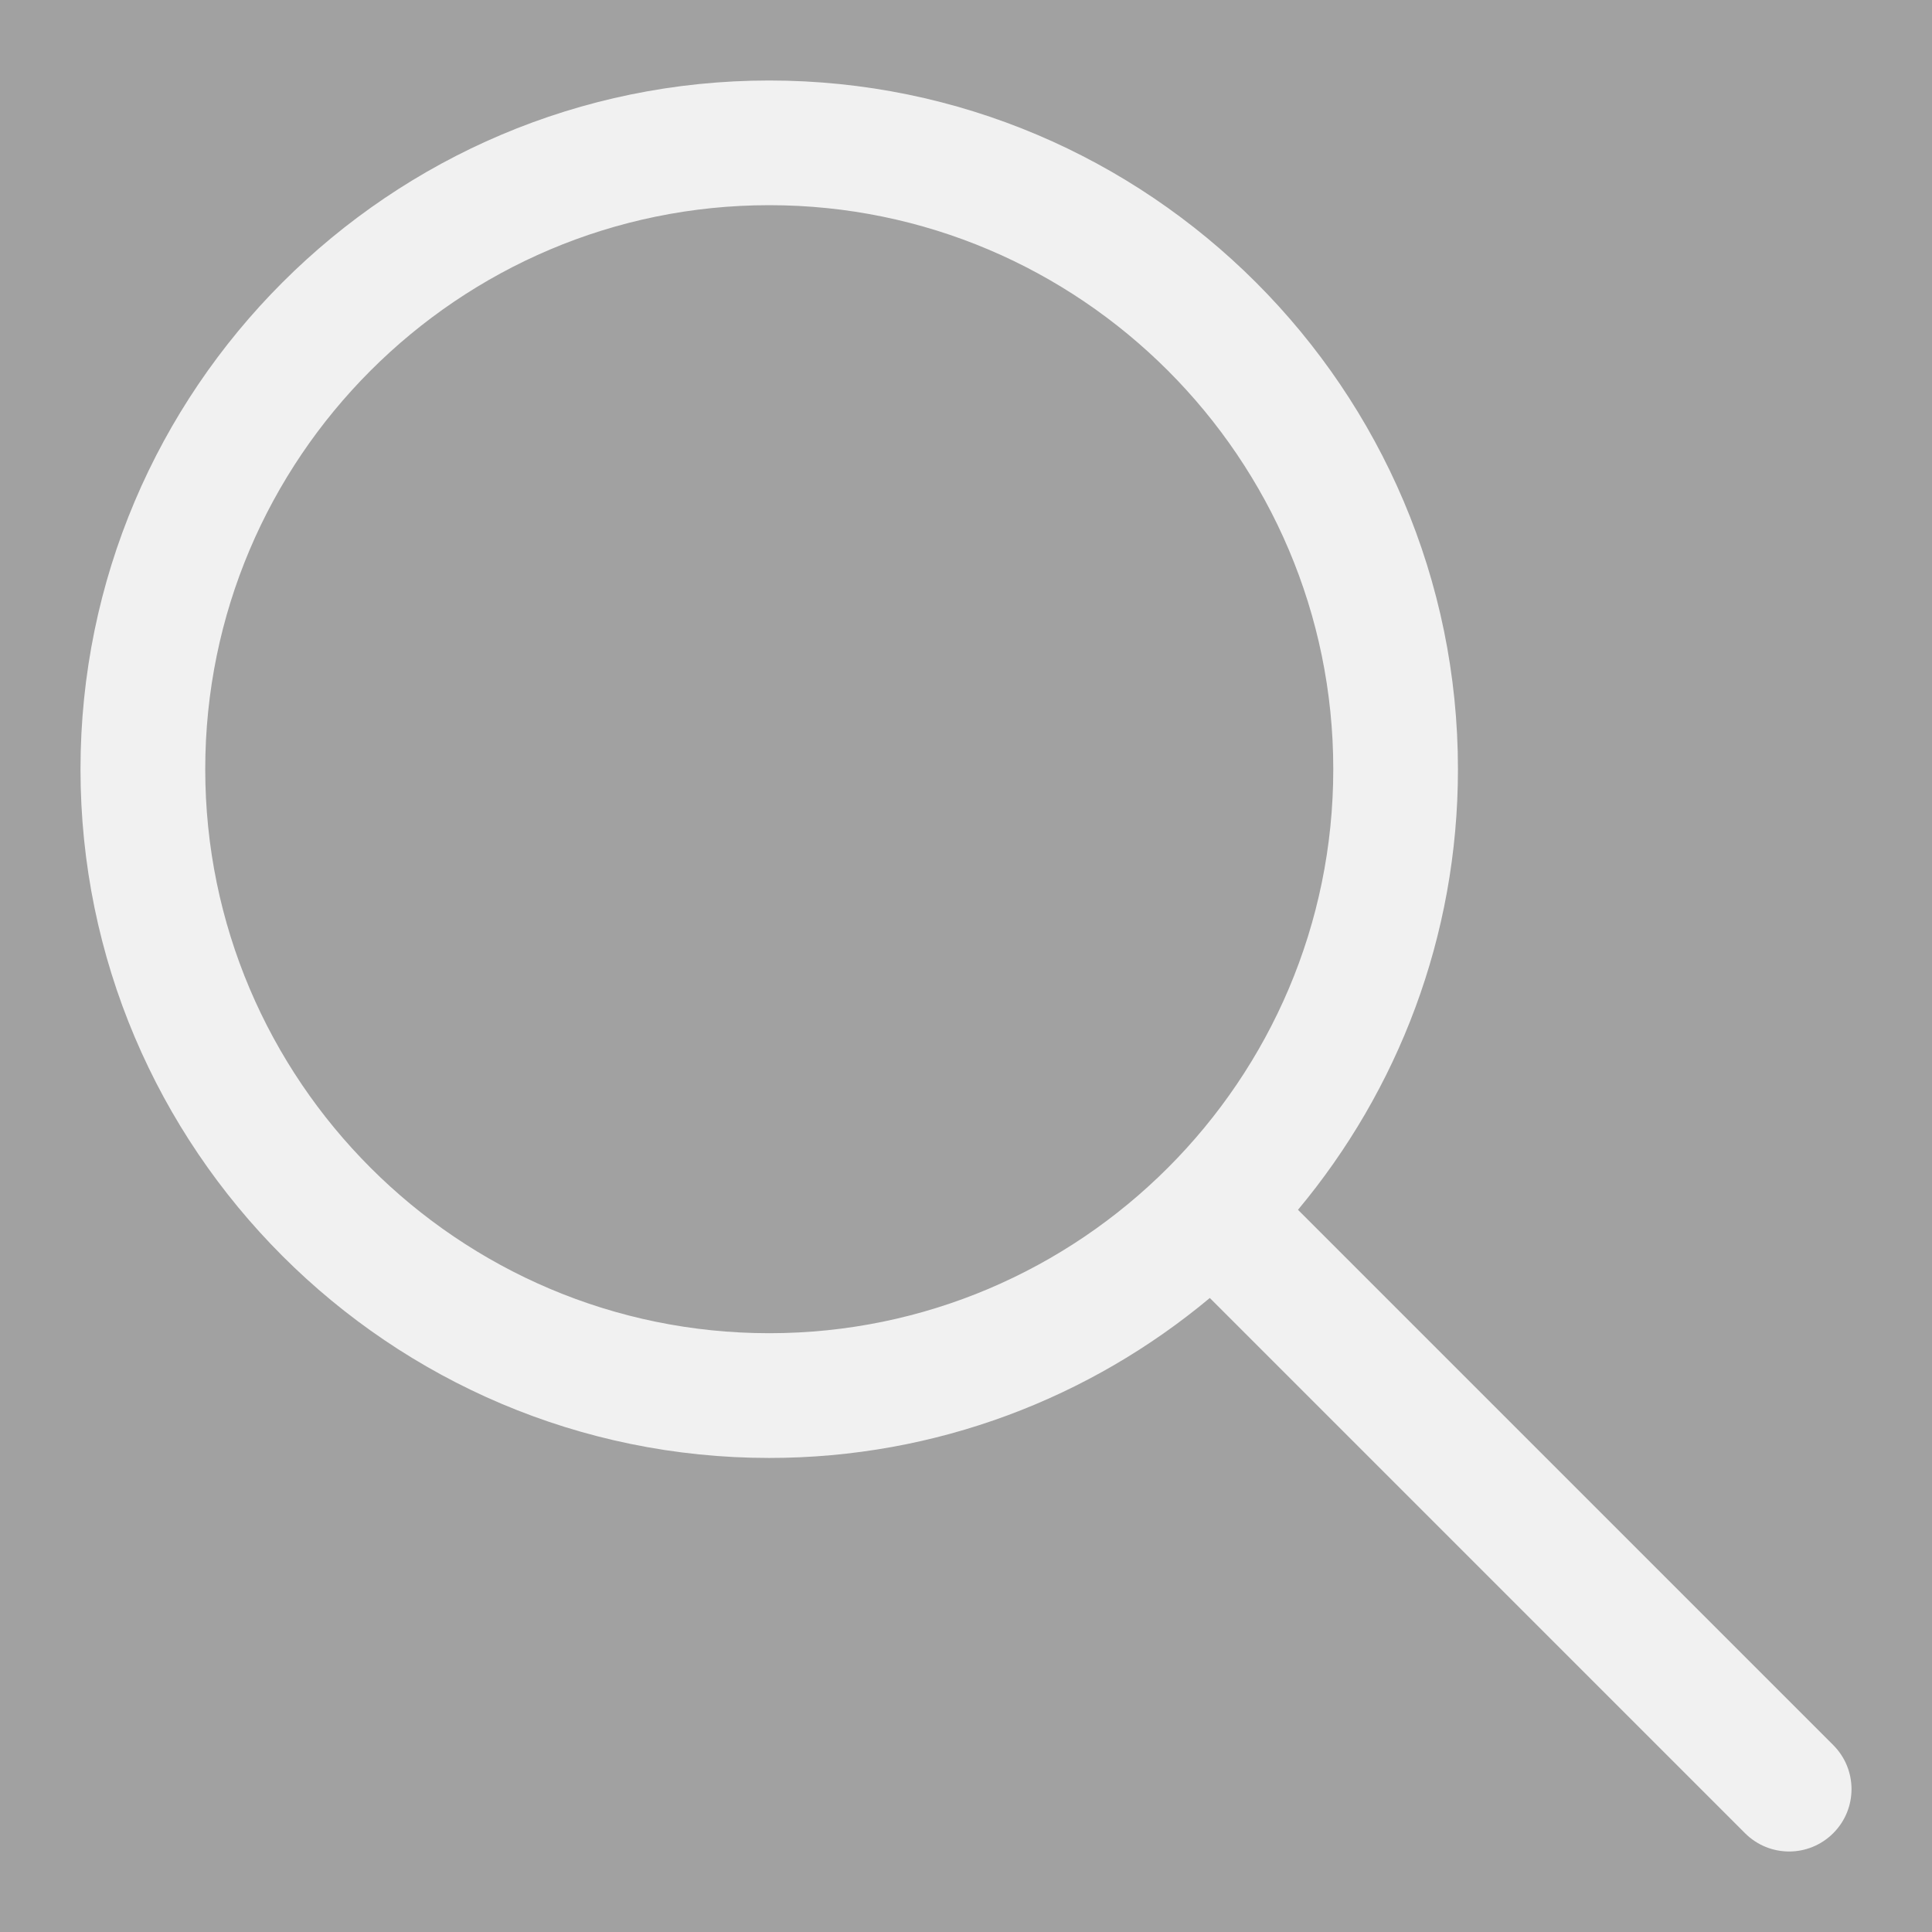 <svg width="30" height="30" viewBox="0 0 30 30" fill="none" xmlns="http://www.w3.org/2000/svg">
<g id="Icons/Search">
<rect width="30" height="30" fill="#A0A0A0"/>
<rect id="Bg" width="30" height="30" fill="white" fill-opacity="0.01"/>
<path id="Fill 1" fill-rule="evenodd" clip-rule="evenodd" d="M11.945 20.702C7.115 20.702 3.187 16.773 3.187 11.944C3.187 7.115 7.115 3.186 11.945 3.186C16.773 3.186 20.703 7.115 20.703 11.944C20.703 16.773 16.773 20.702 11.945 20.702ZM28.466 27.097L20.155 18.786C21.704 16.93 22.639 14.545 22.639 11.944C22.639 6.047 17.841 1.25 11.945 1.25C6.047 1.25 1.25 6.047 1.25 11.944C1.25 17.841 6.047 22.639 11.945 22.639C14.545 22.639 16.93 21.704 18.786 20.155L27.097 28.466C27.286 28.655 27.534 28.75 27.782 28.75C28.029 28.75 28.277 28.655 28.466 28.466C28.845 28.088 28.845 27.475 28.466 27.097Z" fill="#F1F1F1"/>
</g>
</svg>

